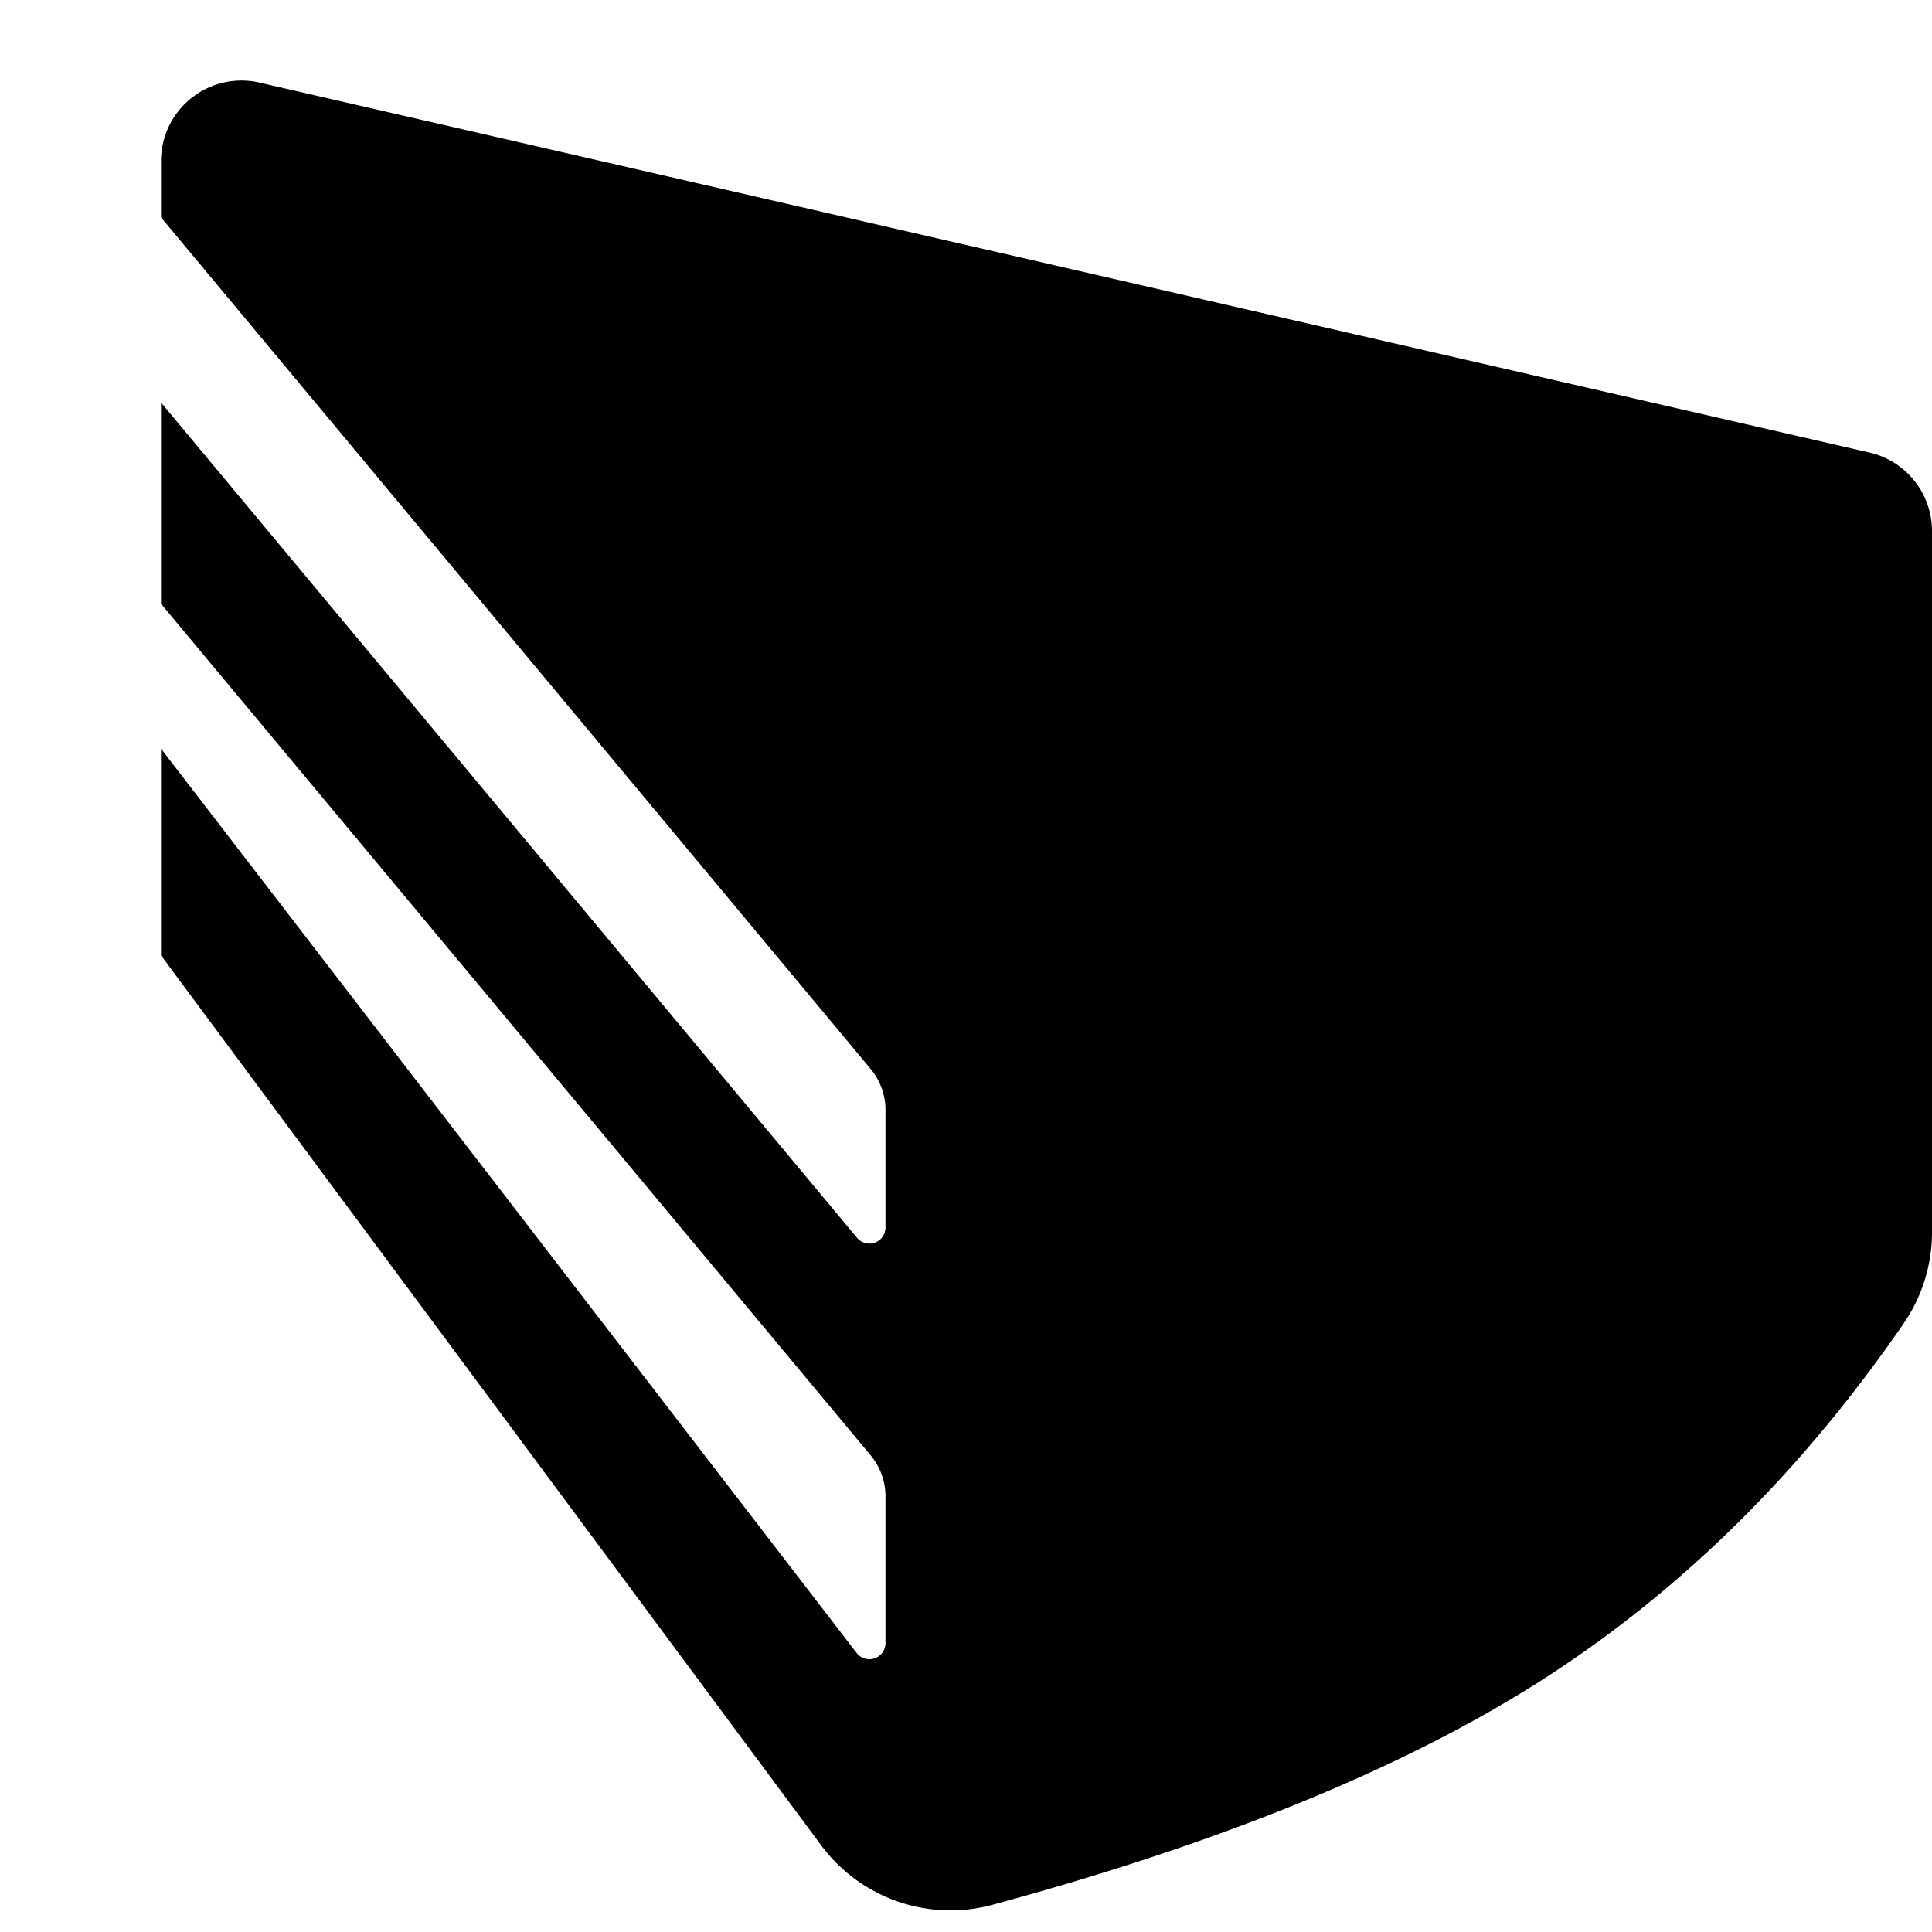 <svg xmlns="http://www.w3.org/2000/svg" width="24" height="24" fill="none"><path fill="currentColor" fill-rule="evenodd" d="M10.646 15.376a.2.2 0 0 0 .354-.128V13.79a.8.8 0 0 0-.185-.512L2 2.7V2a1 1 0 0 1 1.224-.974l20 4.596a1 1 0 0 1 .776.974v8.712a2 2 0 0 1-.353 1.134Q21.68 19.299 19 20.967q-2.53 1.573-6.67 2.695a2 2 0 0 1-2.13-.74L2 11.868V9.3l8.642 11.234a.2.2 0 0 0 .358-.122V18.59a.8.8 0 0 0-.185-.512L2 7.5V5z" clip-rule="evenodd"/></svg>